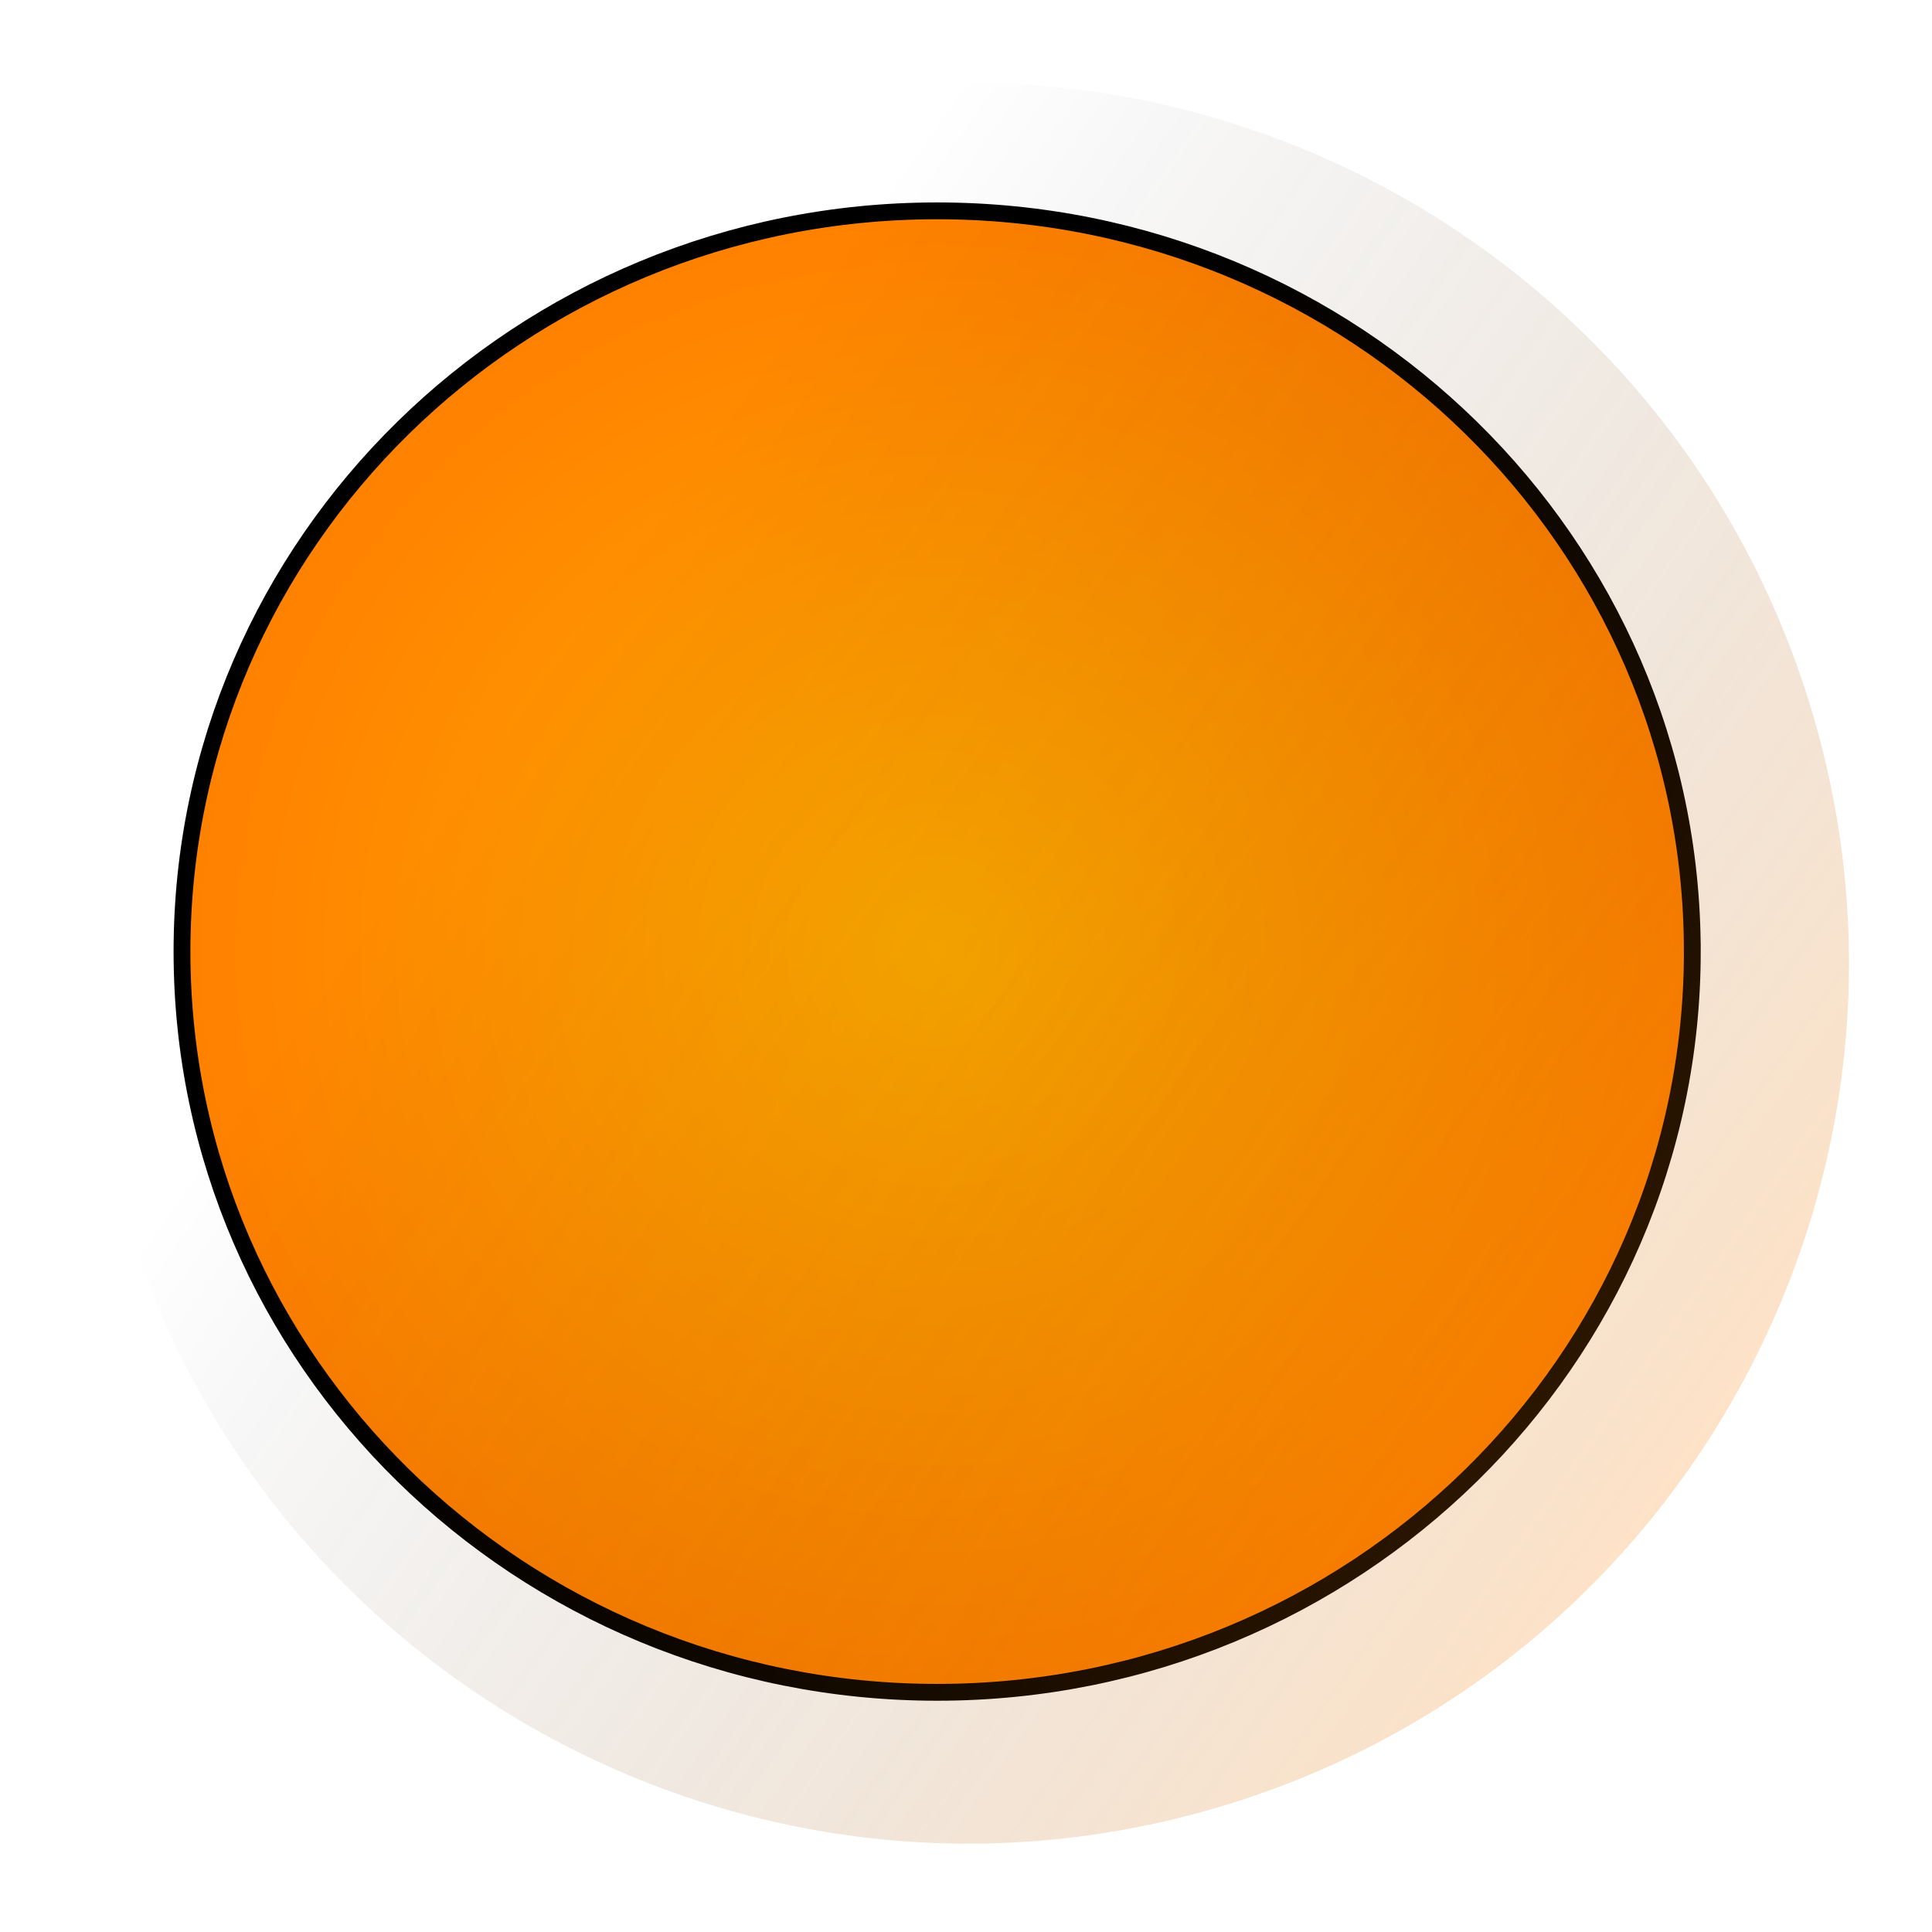 <svg xmlns="http://www.w3.org/2000/svg" xmlns:xlink="http://www.w3.org/1999/xlink" width="114.889" height="114.889" preserveAspectRatio="xMinYMid meet"><defs><linearGradient id="b"><stop offset="0" stop-opacity="0"/><stop offset="1" stop-color="#ff8000"/></linearGradient><linearGradient id="a"><stop offset="0" stop-color="#ffab00"/><stop offset="1" stop-color="#ff8000"/></linearGradient><radialGradient xlink:href="#a" id="c" cx="360.682" cy="435.112" fx="360.682" fy="435.112" r="45.406" gradientTransform="matrix(1 0 0 .981 0 8.223)" gradientUnits="userSpaceOnUse" spreadMethod="pad"/><linearGradient xlink:href="#b" id="d" x1="323.186" y1="445.295" x2="375.842" y2="514.342" gradientUnits="userSpaceOnUse"/><filter id="e" color-interpolation-filters="sRGB"><feGaussianBlur stdDeviation="2.12"/></filter></defs><path d="M405.59 435.112c0 24.328-20.107 44.05-44.908 44.05-24.8 0-44.906-19.722-44.906-44.05 0-24.327 20.105-44.048 44.906-44.048 24.8 0 44.907 19.72 44.907 44.048z" fill="url(#c)" fill-rule="evenodd" stroke="#000" transform="translate(-304.954 -378.526)"/><path d="M427.327 445.123c0 28.91-23.435 52.344-52.344 52.344-28.908 0-52.343-23.435-52.343-52.344 0-28.908 23.435-52.343 52.343-52.343 28.91 0 52.344 23.435 52.344 52.343z" transform="matrix(.954 -.3 .3 .954 -433.679 -254.878)" opacity=".477" fill="url(#d)" filter="url(#e)"/></svg>